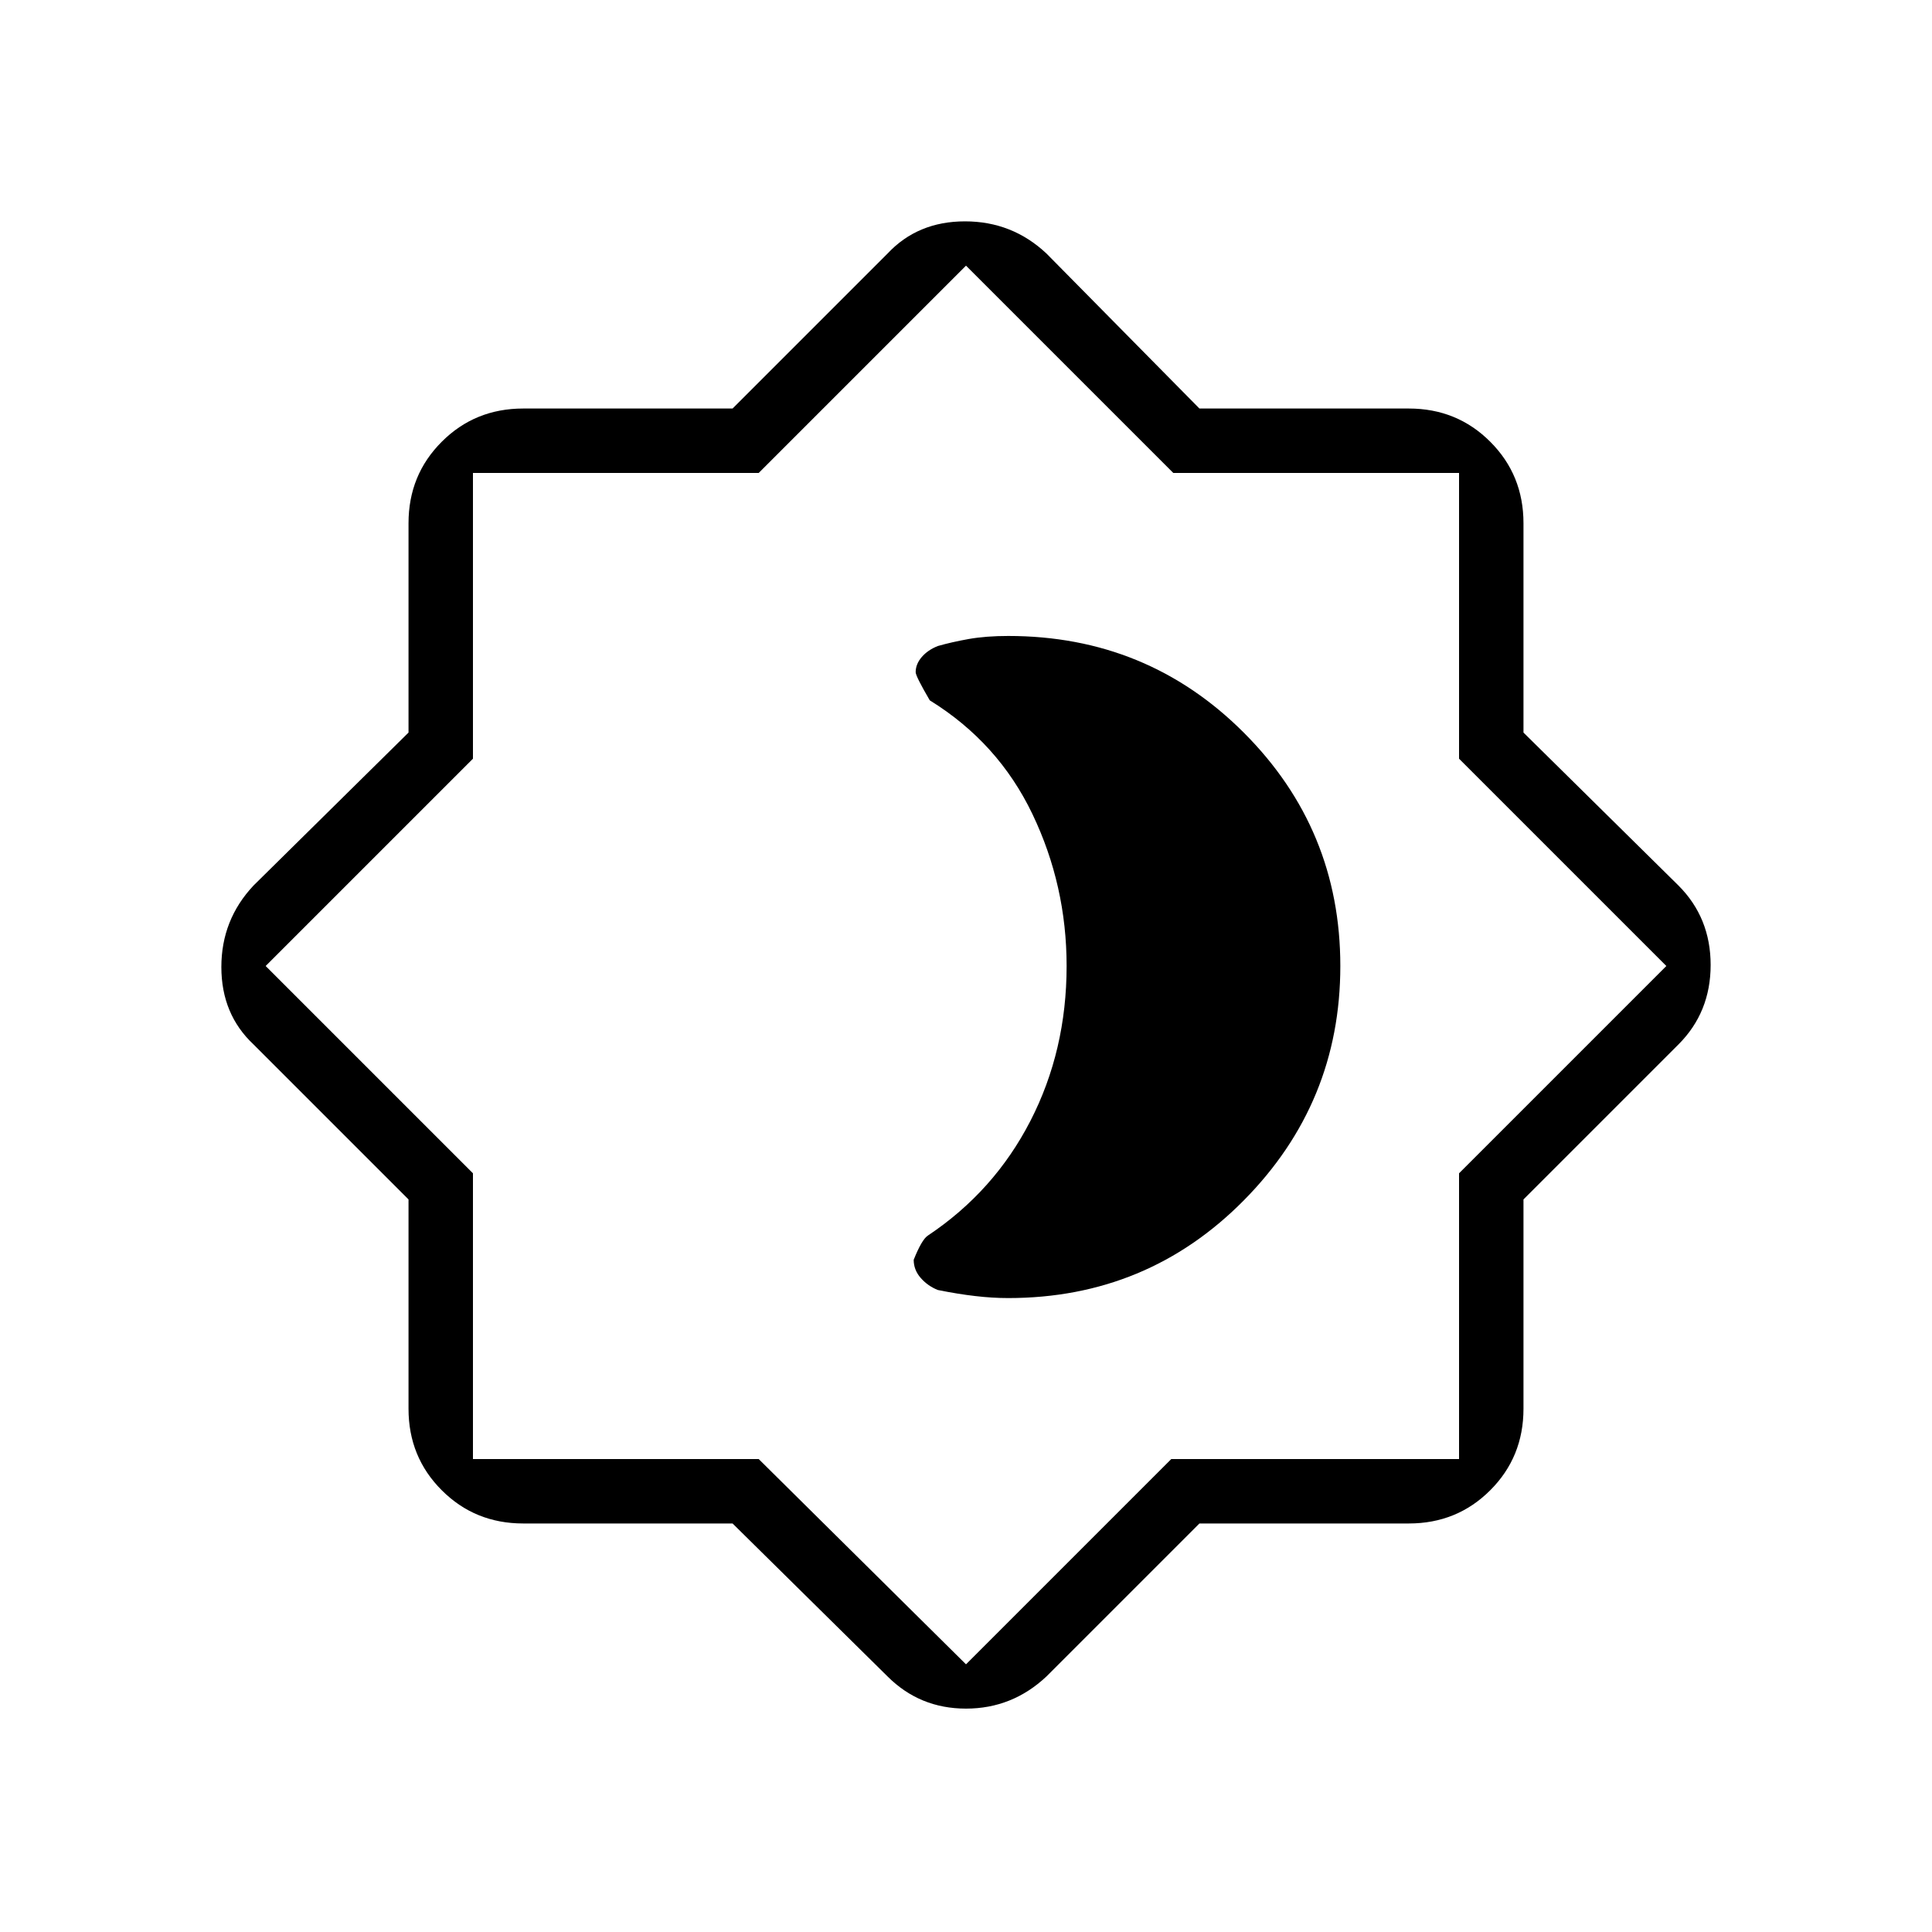 <svg xmlns="http://www.w3.org/2000/svg" height="40" width="40"><path d="M15.167 31.542h-4.334q-1 0-1.687-.688-.688-.687-.688-1.687v-4.334L5.25 21.625q-.667-.625-.667-1.604 0-.979.667-1.688l3.208-3.166v-4.334q0-1 .688-1.687.687-.688 1.687-.688h4.334l3.208-3.208q.625-.667 1.604-.667.979 0 1.688.667l3.166 3.208h4.334q1 0 1.687.688.688.687.688 1.687v4.334l3.208 3.166q.667.667.667 1.646 0 .979-.667 1.646l-3.208 3.208v4.334q0 1-.688 1.687-.687.688-1.687.688h-4.334l-3.166 3.166q-.709.667-1.667.667-.958 0-1.625-.667ZM20 20Zm0 14.458 4.25-4.25h5.958v-5.916L34.5 20l-4.292-4.292V9.792h-5.916L20 5.5l-4.292 4.292H9.792v5.916L5.5 20l4.292 4.292v5.916h5.916Zm.875-7.583q2.875 0 4.875-2.021t2-4.854q0-2.833-2-4.833t-4.875-2q-.458 0-.813.062-.354.063-.645.146-.209.083-.334.229-.125.146-.125.313 0 .083.292.583 1.417.875 2.125 2.354T22.083 20q0 1.75-.75 3.208-.75 1.459-2.125 2.375-.125.084-.291.5 0 .209.145.375.146.167.355.25.416.084.771.125.354.042.687.042Z"/></svg>